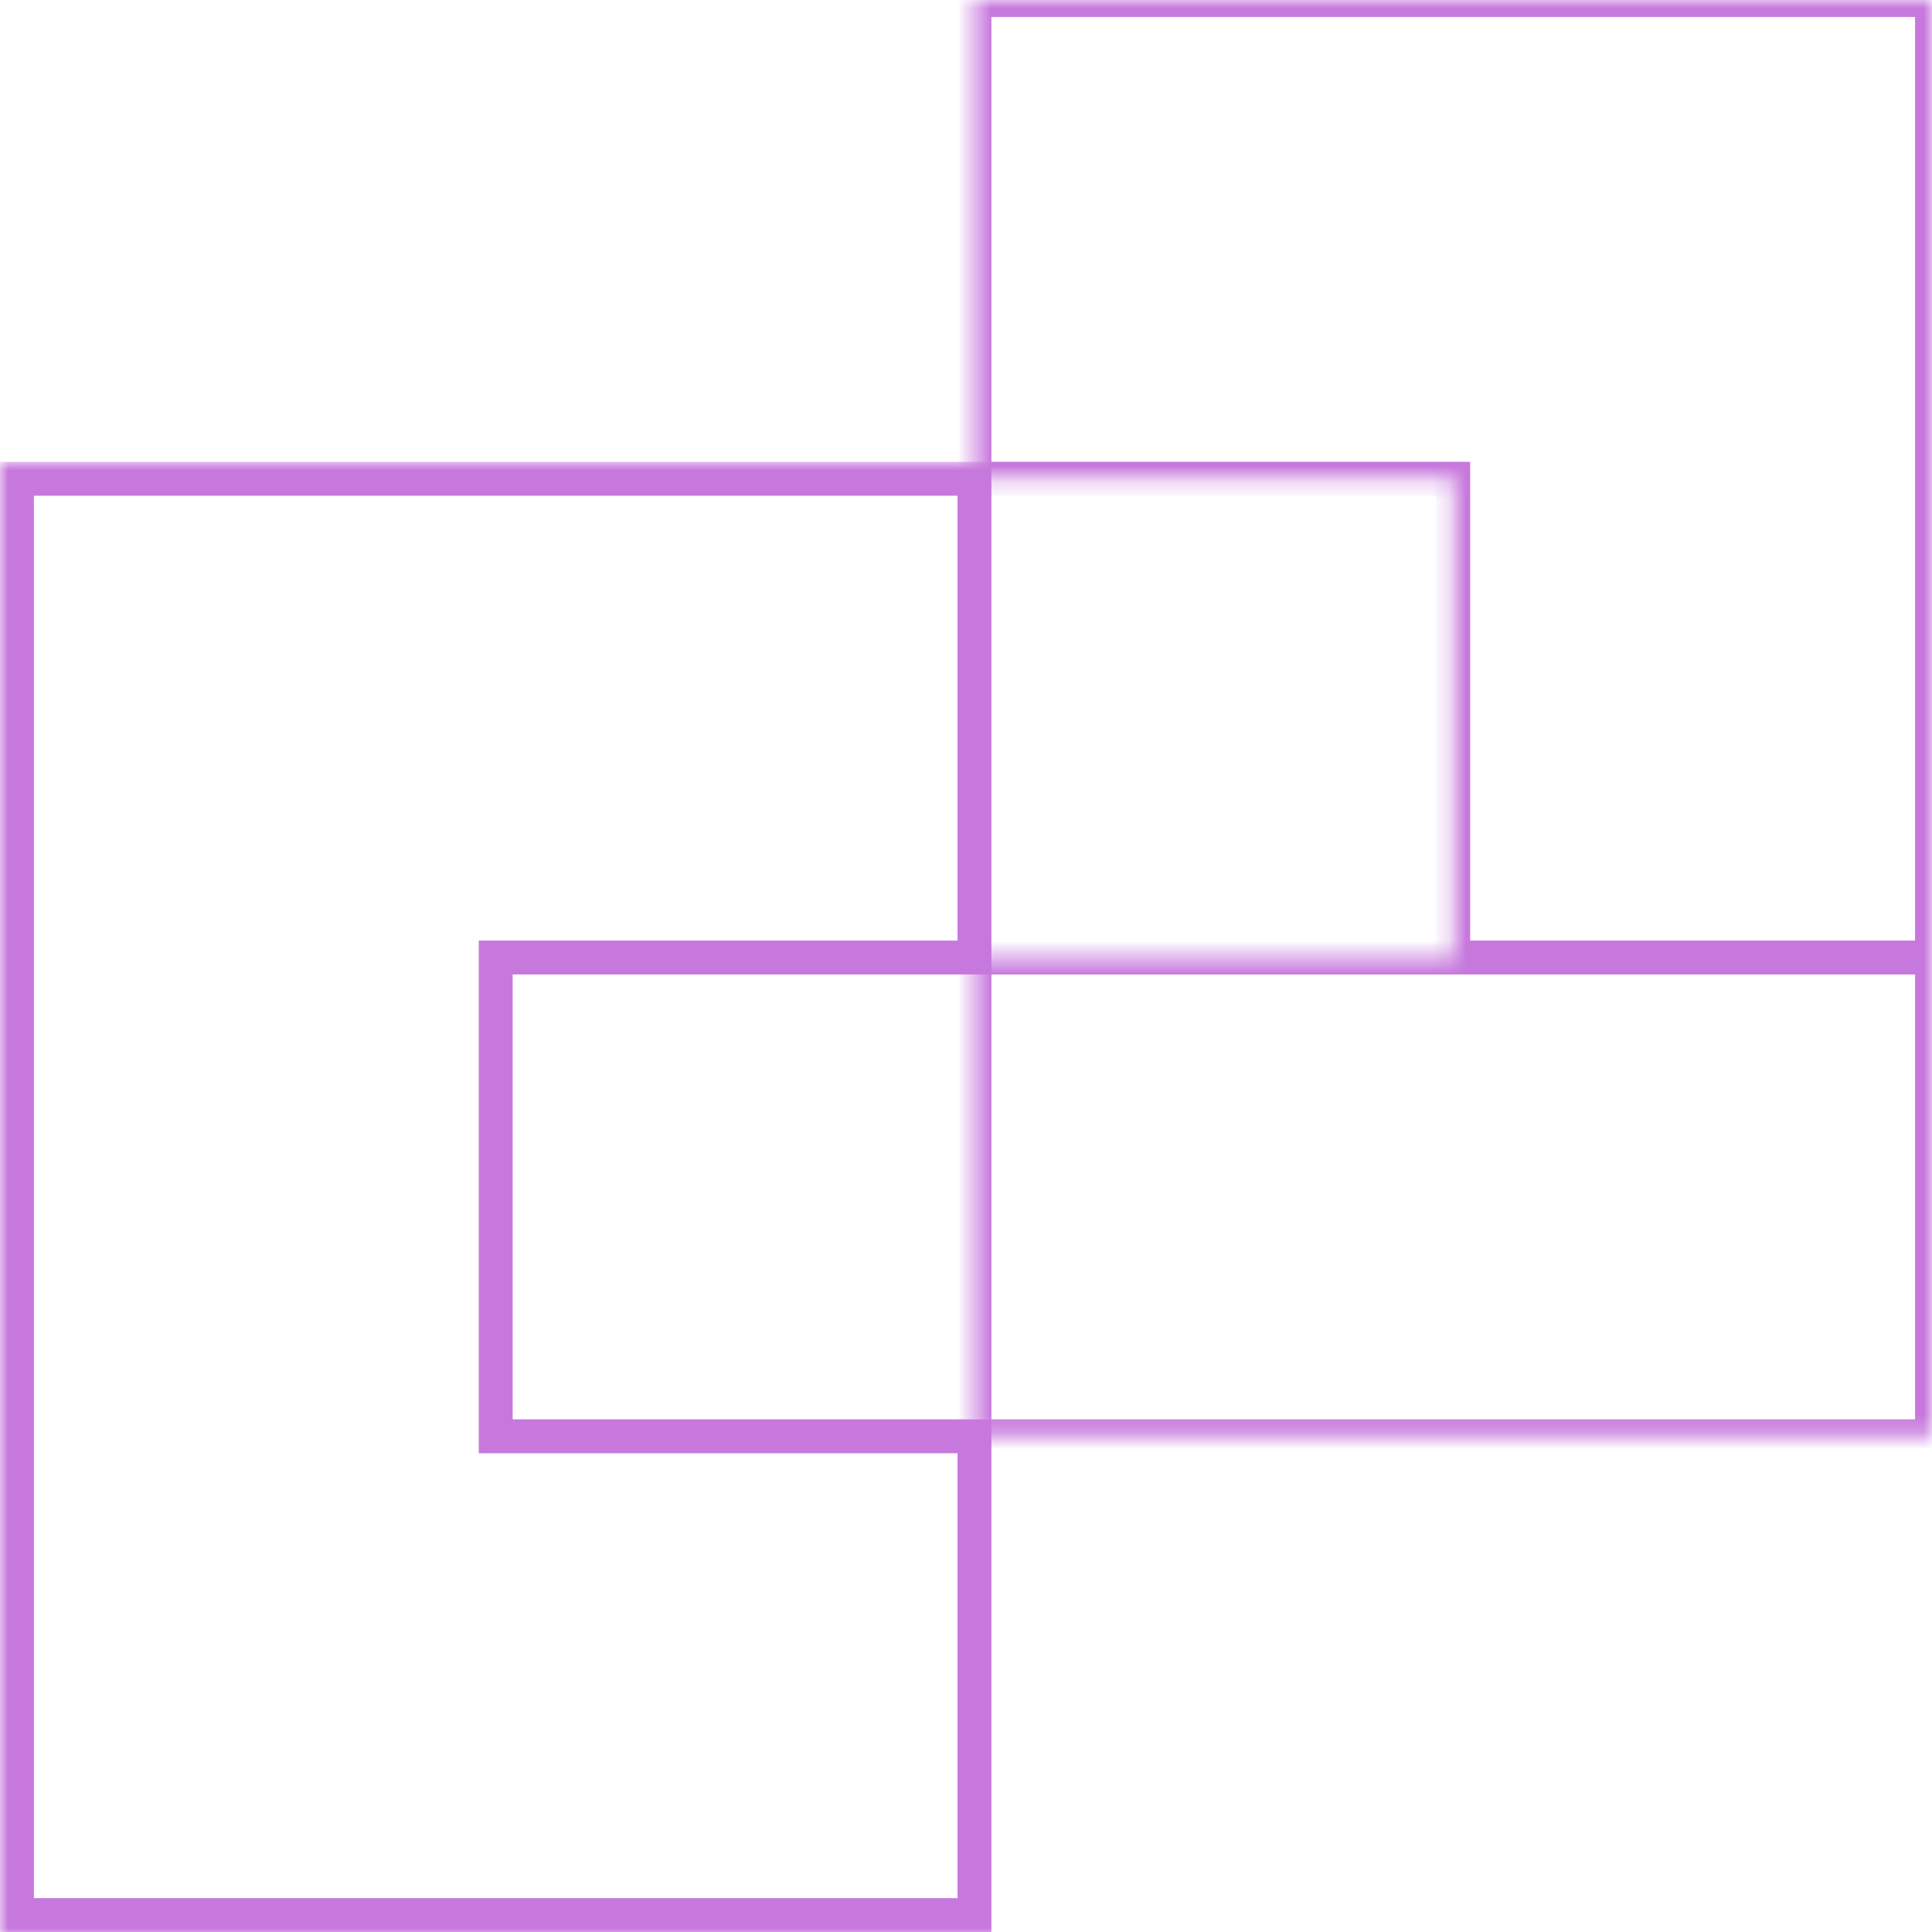 <svg width="114" height="114" viewBox="0 0 114 114" fill="none" xmlns="http://www.w3.org/2000/svg">
<g id="logo">
<g id="Union">
<mask id="path-1-inside-1_1_280" fill="white">
<path fill-rule="evenodd" clip-rule="evenodd" d="M57.5 0H85.75H114V28.25V56.5H85.75V28.25H57.5V0ZM114 56.5V84.75H85.75H57.5V56.5H85.75H114Z"/>
</mask>
<path d="M57.5 0V-1H56.5V0H57.5ZM114 0H115V-1H114V0ZM114 56.5V57.5H115V56.5H114ZM85.75 56.5H84.75V57.5H85.75V56.5ZM85.75 28.25H86.75V27.25H85.75V28.25ZM57.5 28.25H56.5V29.25H57.5V28.25ZM114 84.75V85.75H115V84.75H114ZM114 56.5H115V55.5H114V56.5ZM57.5 84.75H56.5V85.75H57.5V84.75ZM57.5 56.5V55.5H56.5V56.5H57.5ZM85.75 -1H57.5V1H85.75V-1ZM114 -1H85.75V1H114V-1ZM115 28.25V0H113V28.25H115ZM115 56.5V28.25H113V56.5H115ZM85.75 57.5H114V55.5H85.75V57.5ZM84.75 28.25V56.5H86.75V28.25H84.75ZM57.5 29.25H85.75V27.25H57.5V29.25ZM56.5 0V28.25H58.5V0H56.5ZM115 84.75V56.5H113V84.75H115ZM85.75 85.75H114V83.75H85.75V85.75ZM85.75 83.75H57.5V85.75H85.75V83.75ZM58.5 84.75V56.5H56.5V84.75H58.5ZM57.5 57.5H85.75V55.5H57.5V57.5ZM114 55.5H85.75V57.5H114V55.5Z" fill="#C778DD" mask="url(#path-1-inside-1_1_280)"/>
</g>
<g id="Union_2">
<mask id="path-3-outside-2_1_280" maskUnits="userSpaceOnUse" x="0" y="27.25" width="59" height="87" fill="black">
<rect fill="white" y="27.25" width="59" height="87"/>
<path fill-rule="evenodd" clip-rule="evenodd" d="M1 28.25H29.25H57.5V56.5H29.25V84.75H57.5V113H29.25H1V84.75V56.5V28.25Z"/>
</mask>
<path d="M1 28.25V27.25H0V28.25H1ZM57.5 28.25H58.5V27.25H57.5V28.25ZM57.5 56.5V57.5H58.5V56.5H57.5ZM29.25 56.5V55.5H28.25V56.5H29.25ZM29.25 84.75H28.25V85.75H29.25V84.75ZM57.5 84.75H58.5V83.75H57.5V84.75ZM57.5 113V114H58.5V113H57.5ZM1 113H0V114H1V113ZM29.25 27.25H1V29.25H29.25V27.25ZM57.5 27.25H29.25V29.25H57.5V27.25ZM58.5 56.5V28.25H56.5V56.5H58.5ZM29.25 57.5H57.5V55.5H29.25V57.5ZM30.25 84.75V56.5H28.25V84.75H30.25ZM29.25 85.75H57.5V83.75H29.25V85.75ZM56.5 84.75V113H58.5V84.75H56.5ZM57.5 112H29.25V114H57.5V112ZM1 114H29.25V112H1V114ZM0 84.75V113H2V84.75H0ZM0 56.5V84.75H2V56.5H0ZM0 28.25V56.5H2V28.25H0Z" fill="#C778DD" mask="url(#path-3-outside-2_1_280)"/>
</g>
</g>
</svg>
